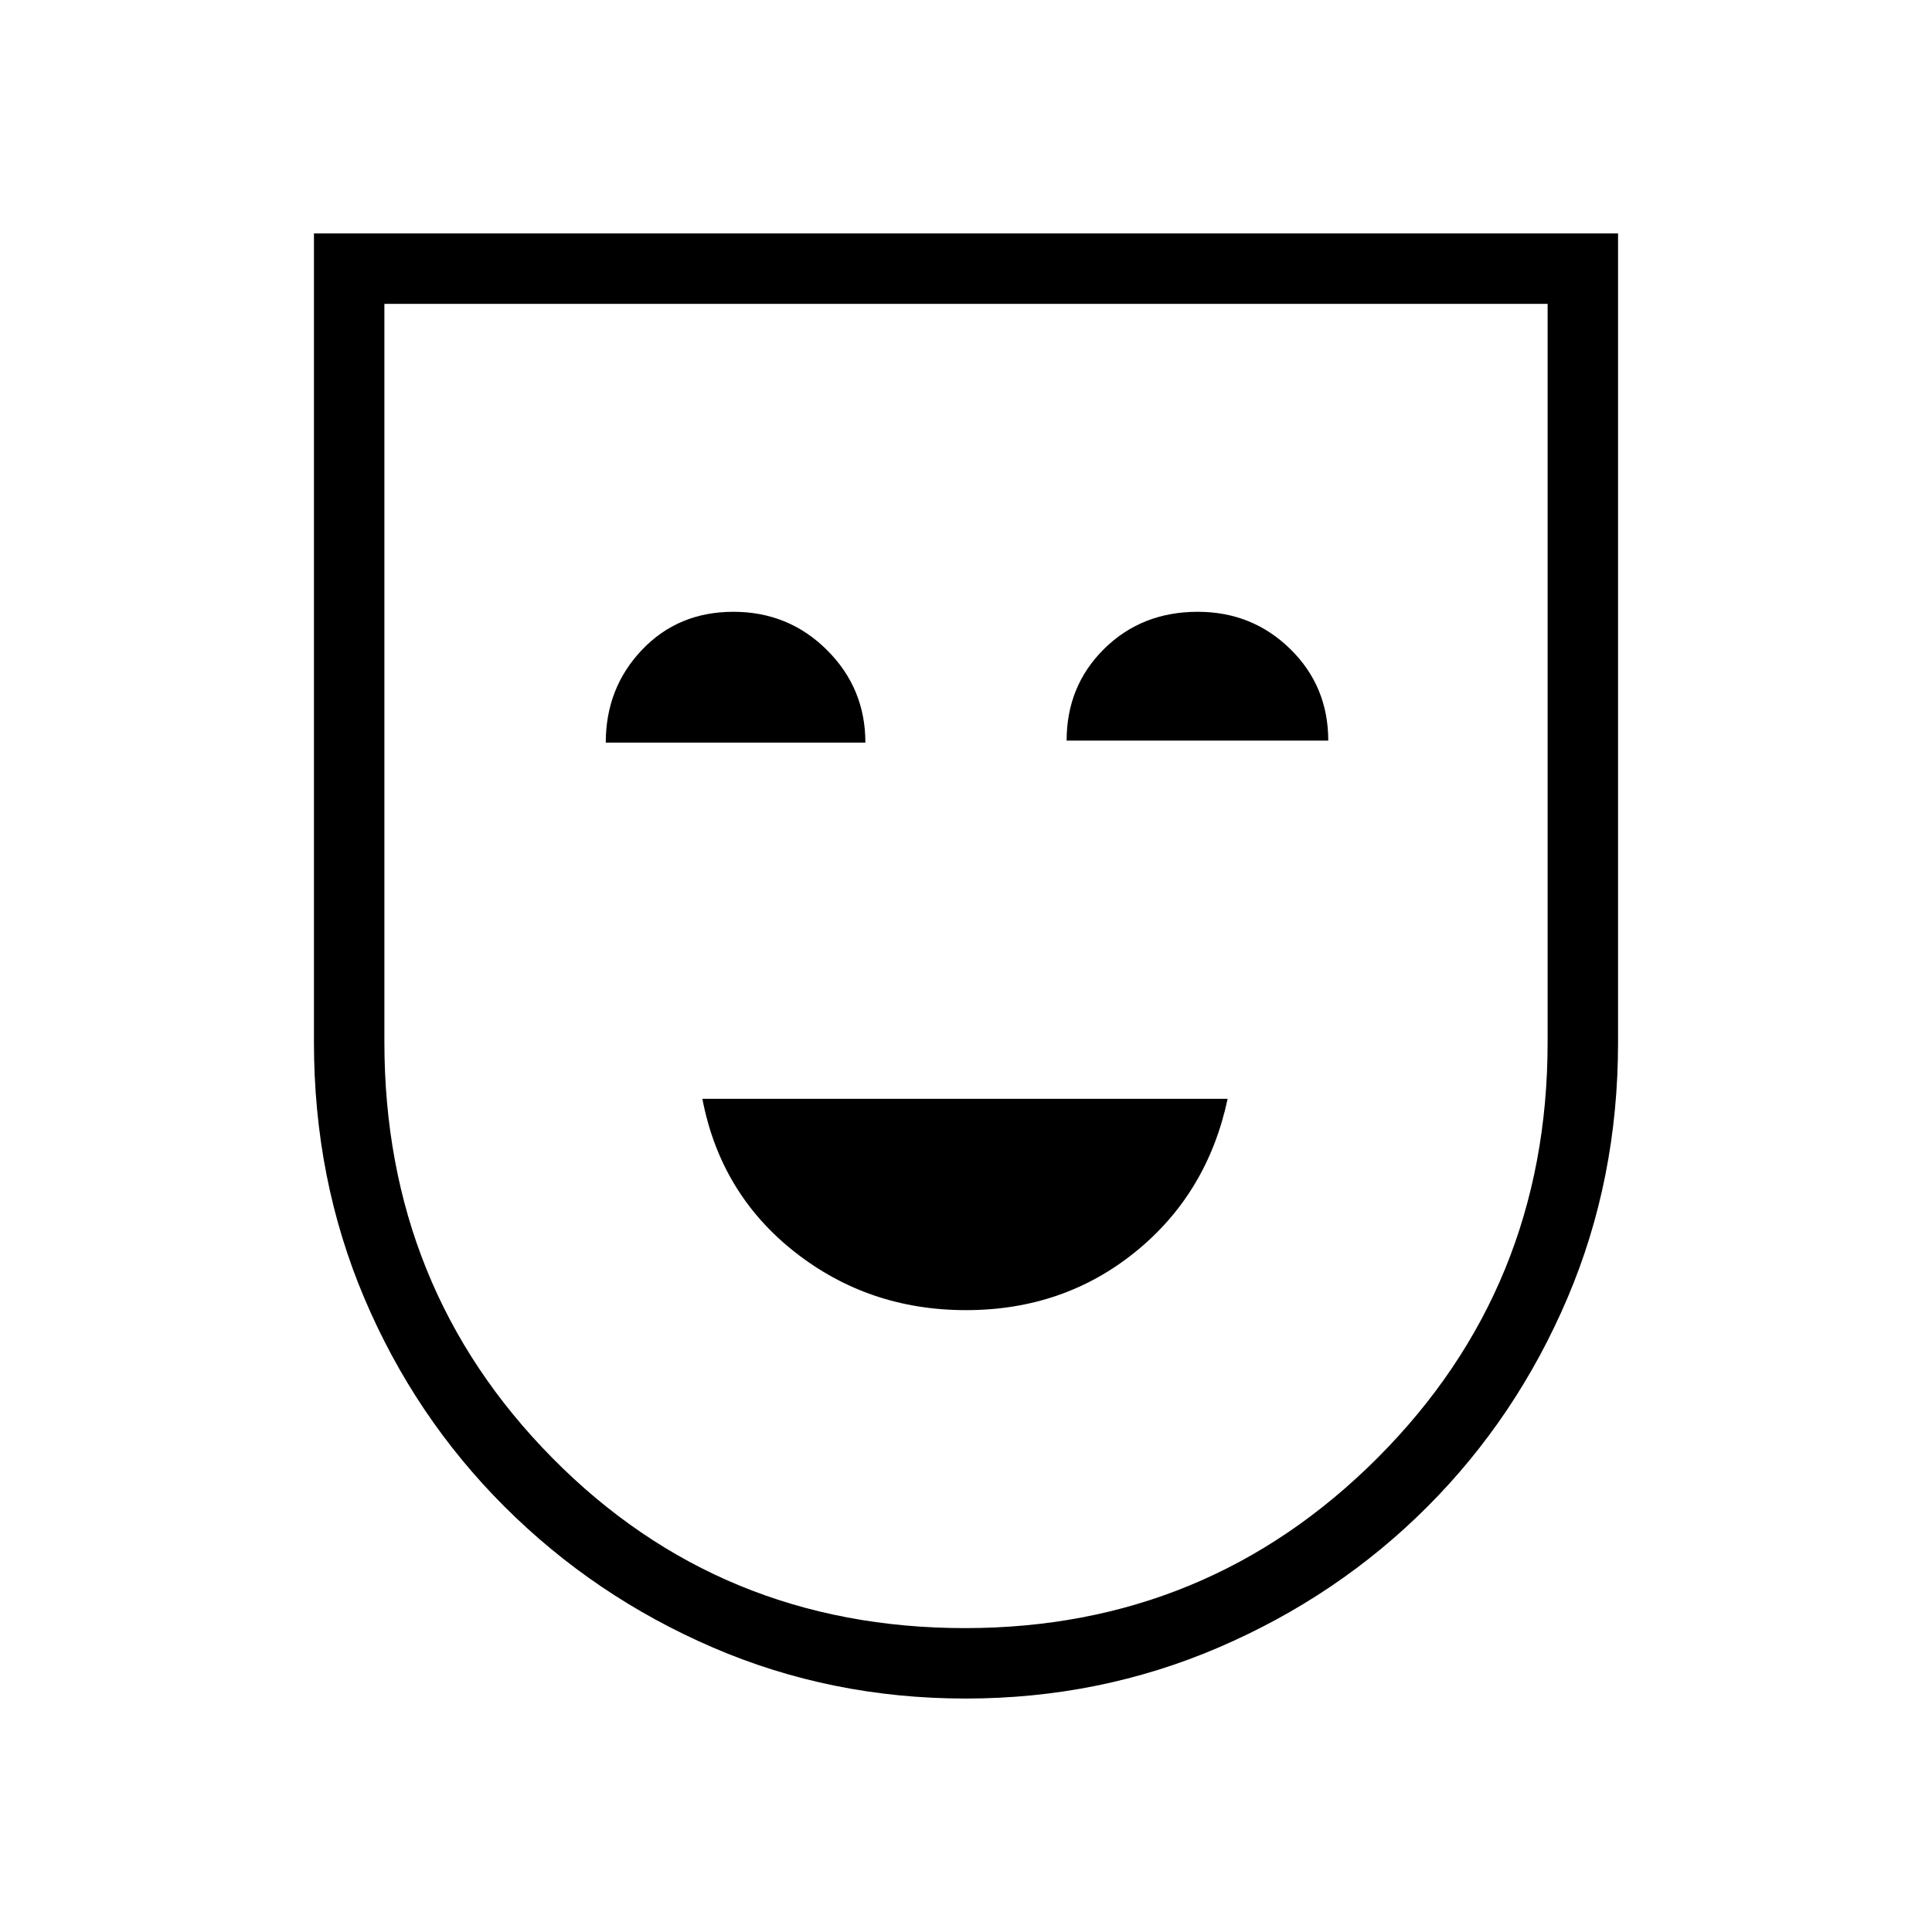 <svg xmlns="http://www.w3.org/2000/svg" height="48" viewBox="0 -960 960 960" width="48"><path d="M480-309q48.46 0 84.23-29T610-414H349q9 47 45.77 76T480-309ZM301-591h129q0-27-19.08-46-19.09-19-46.5-19Q337-656 319-637.09q-18 18.92-18 46.09Zm229-1h130q0-27-18.87-45.5-18.88-18.5-46-18.5-27.83 0-46.48 18.41Q530-619.17 530-592Zm-50.2 476q-66.8 0-125.64-25.39t-103.5-70Q206-256 181-315.04 156-374.09 156-442v-402h648v402.09q0 67.91-25.2 127.04-25.21 59.12-69.5 103.5Q665-167 605.8-141.5q-59.21 25.5-126 25.5Zm-.3-35q120.5 0 205-84.59Q769-320.17 769-442v-367H191v366.78Q191-320 274.5-235.5t205 84.5Zm.5-329Z"/></svg>